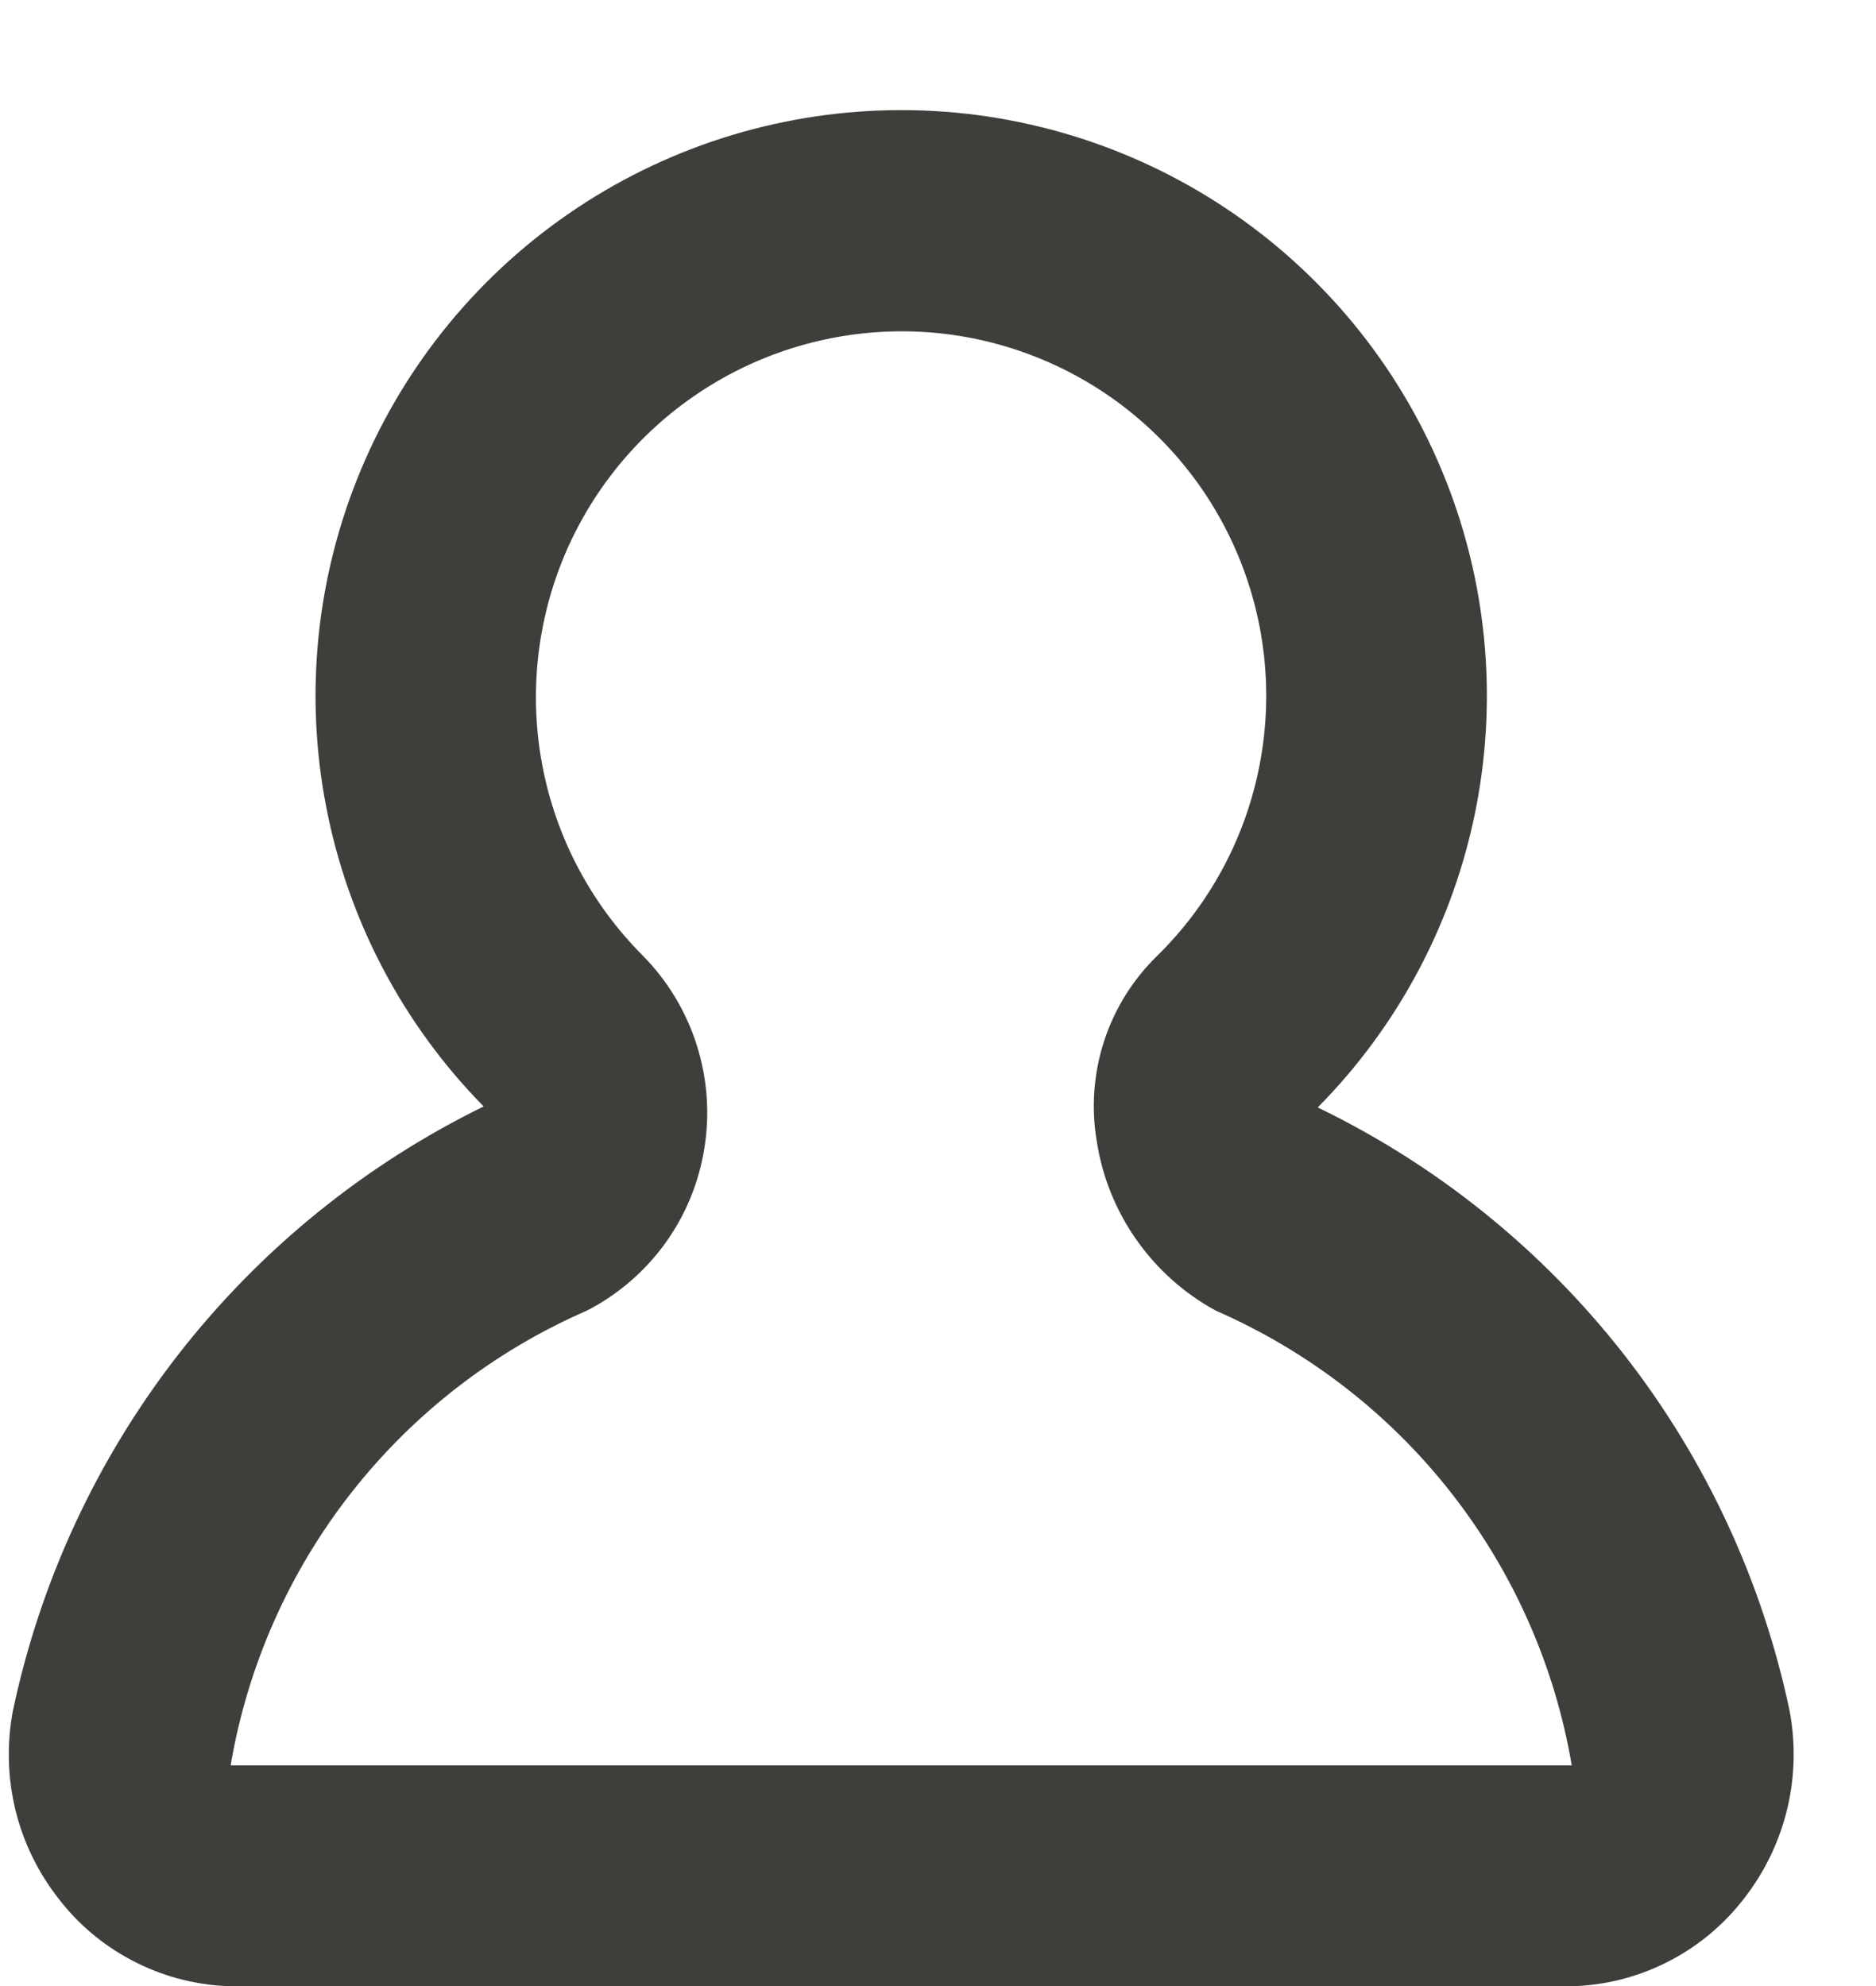 <svg width="17" height="18" viewBox="0 0 17 18" fill="none" xmlns="http://www.w3.org/2000/svg">
<path d="M16.218 15.51C15.971 14.332 15.457 13.225 14.716 12.276C13.974 11.327 13.025 10.561 11.941 10.037C12.677 9.293 13.176 8.348 13.376 7.32C13.576 6.293 13.468 5.229 13.065 4.263C12.663 3.297 11.983 2.472 11.113 1.891C10.242 1.31 9.219 0.999 8.173 0.998C7.126 0.997 6.103 1.305 5.231 1.884C4.359 2.463 3.678 3.287 3.273 4.252C2.868 5.217 2.757 6.28 2.955 7.308C3.152 8.336 3.649 9.282 4.383 10.028C3.302 10.557 2.356 11.326 1.616 12.276C0.877 13.226 0.364 14.332 0.116 15.51C0.061 15.806 0.069 16.109 0.139 16.401C0.21 16.693 0.342 16.966 0.527 17.203C0.706 17.438 0.935 17.631 1.197 17.768C1.458 17.906 1.747 17.985 2.042 18H14.292C14.587 17.985 14.875 17.906 15.137 17.768C15.398 17.631 15.627 17.438 15.807 17.203C15.991 16.966 16.123 16.693 16.194 16.401C16.265 16.109 16.273 15.806 16.218 15.51ZM2.09 16C2.243 15.099 2.618 14.251 3.181 13.532C3.744 12.813 4.477 12.245 5.315 11.88C5.597 11.736 5.84 11.527 6.026 11.271C6.212 11.014 6.334 10.718 6.383 10.405C6.434 10.091 6.409 9.769 6.312 9.466C6.215 9.163 6.048 8.887 5.824 8.66C5.356 8.191 5.039 7.592 4.915 6.94C4.791 6.289 4.865 5.615 5.127 5.006C5.39 4.397 5.829 3.881 6.388 3.524C6.947 3.167 7.6 2.986 8.263 3.004C8.91 3.022 9.538 3.23 10.069 3.602C10.599 3.974 11.008 4.494 11.245 5.097C11.482 5.7 11.537 6.359 11.402 6.993C11.268 7.627 10.95 8.207 10.488 8.661C10.267 8.876 10.102 9.14 10.006 9.433C9.911 9.725 9.887 10.036 9.938 10.339C9.987 10.662 10.11 10.969 10.298 11.236C10.485 11.503 10.731 11.723 11.018 11.879C11.855 12.245 12.589 12.812 13.152 13.532C13.715 14.251 14.09 15.099 14.243 16H2.09Z" fill="#3F3E3B"/>
</svg>
